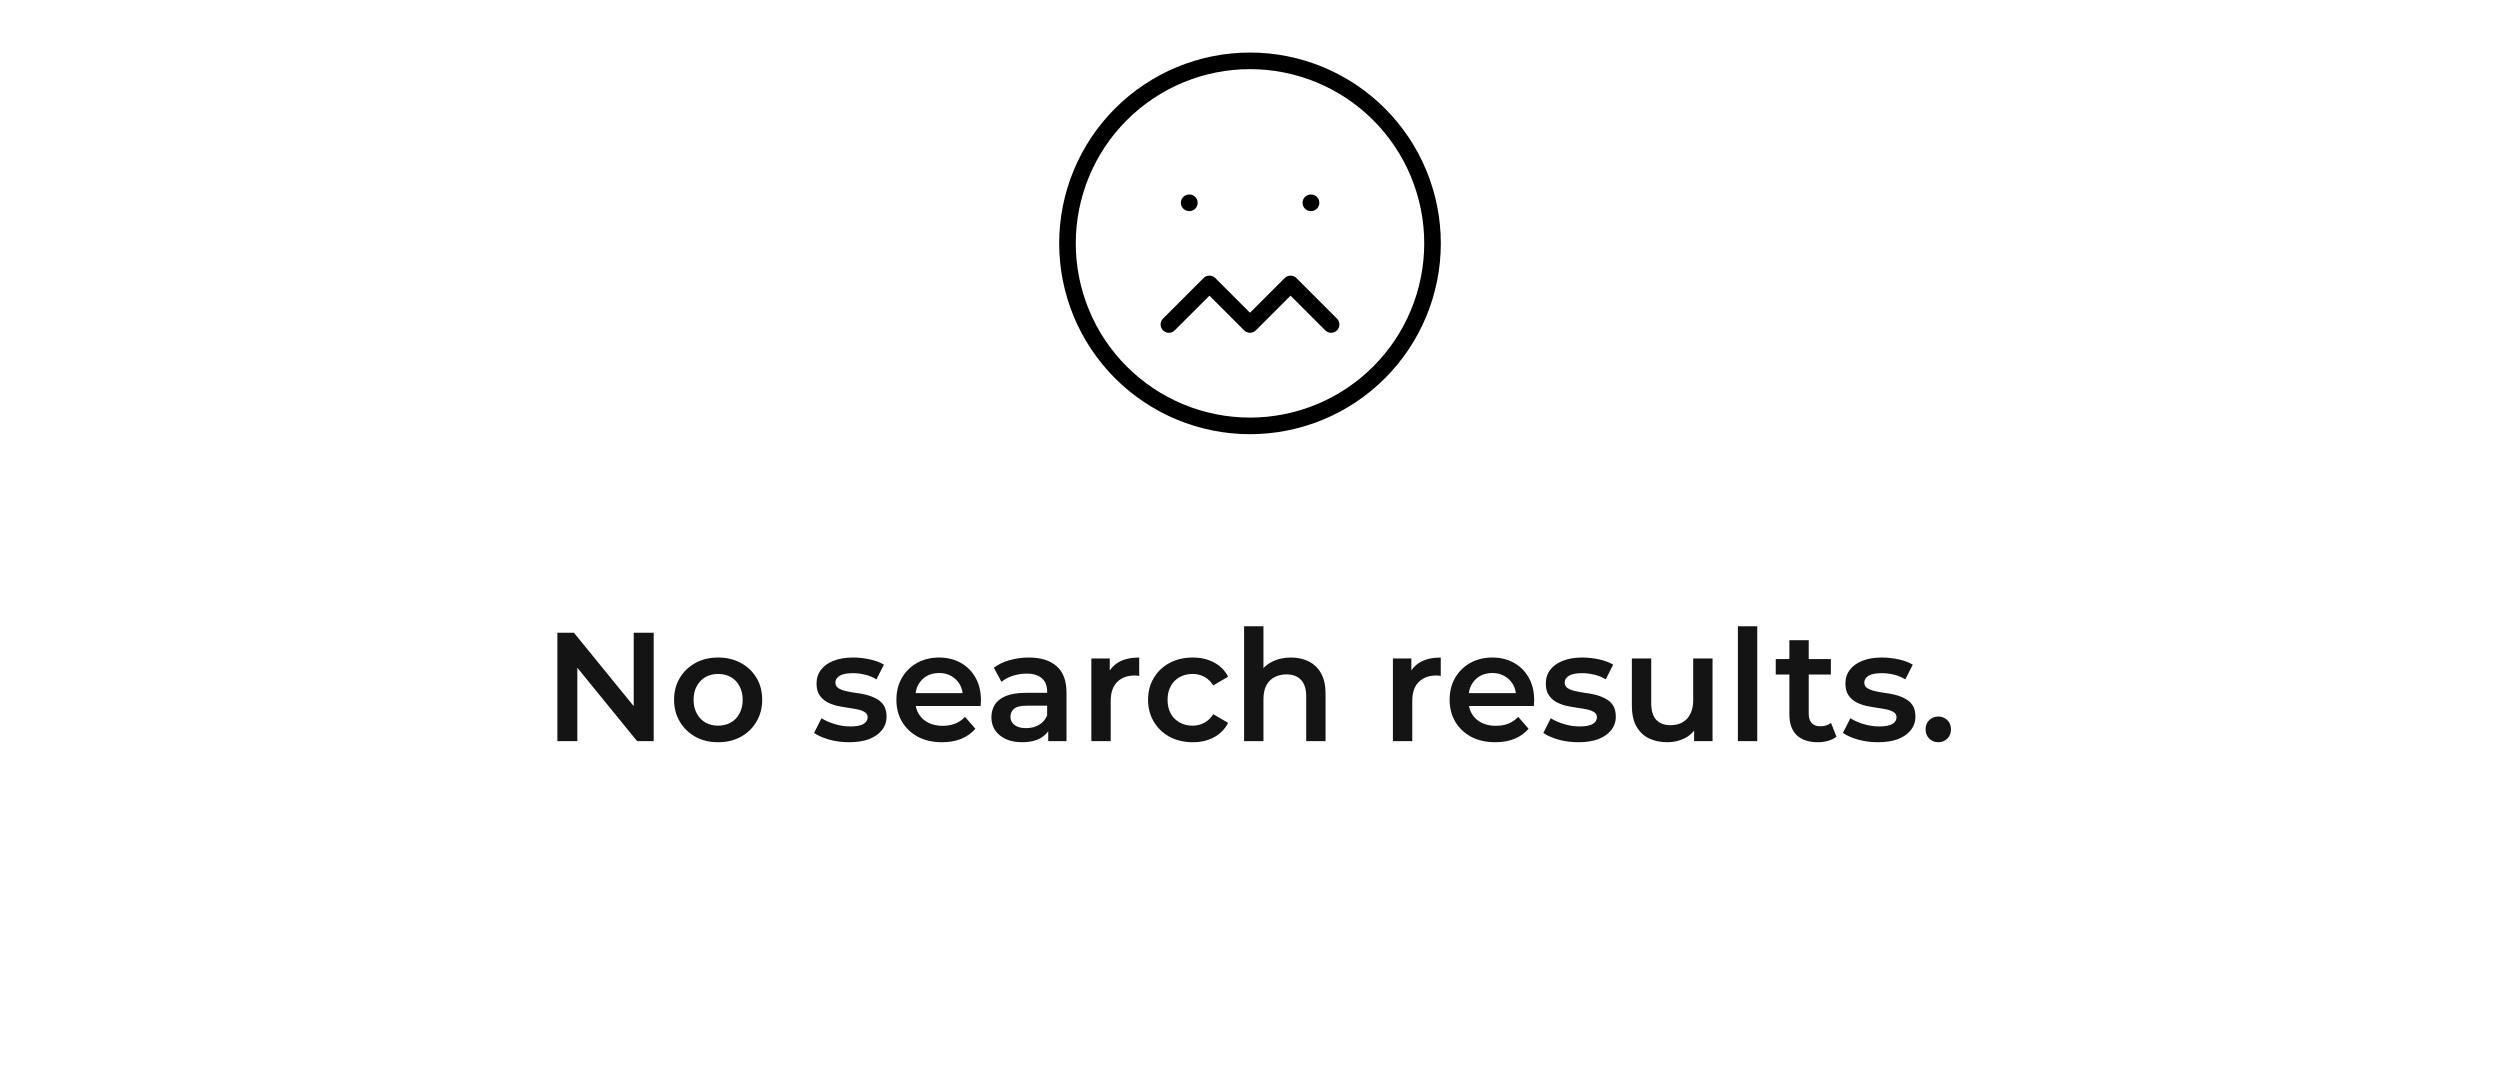 <svg width="226" height="97" viewBox="0 0 226 97" fill="none" xmlns="http://www.w3.org/2000/svg">
<path d="M107.5 18.333H107.518M118.5 18.333H118.518M105.667 29.333L109.333 25.667L113 29.333L116.667 25.667L120.333 29.333M96.5 22C96.5 24.167 96.927 26.312 97.756 28.314C98.585 30.316 99.801 32.135 101.333 33.667C102.865 35.199 104.684 36.415 106.686 37.244C108.688 38.073 110.833 38.5 113 38.5C115.167 38.5 117.312 38.073 119.314 37.244C121.316 36.415 123.135 35.199 124.667 33.667C126.199 32.135 127.415 30.316 128.244 28.314C129.073 26.312 129.5 24.167 129.5 22C129.5 19.833 129.073 17.688 128.244 15.686C127.415 13.684 126.199 11.865 124.667 10.333C123.135 8.801 121.316 7.585 119.314 6.756C117.312 5.927 115.167 5.5 113 5.5C110.833 5.5 108.688 5.927 106.686 6.756C104.684 7.585 102.865 8.801 101.333 10.333C99.801 11.865 98.585 13.684 97.756 15.686C96.927 17.688 96.5 19.833 96.5 22Z" stroke="black" stroke-width="1.5" stroke-linecap="round" stroke-linejoin="round"/>
<path d="M50.386 67V57.2H51.884L58.03 64.746H57.288V57.2H59.094V67H57.596L51.45 59.454H52.192V67H50.386ZM64.912 67.098C64.147 67.098 63.466 66.935 62.868 66.608C62.271 66.272 61.8 65.815 61.454 65.236C61.109 64.657 60.936 63.999 60.936 63.262C60.936 62.515 61.109 61.857 61.454 61.288C61.8 60.709 62.271 60.257 62.868 59.93C63.466 59.603 64.147 59.44 64.912 59.44C65.687 59.44 66.373 59.603 66.97 59.93C67.577 60.257 68.048 60.705 68.384 61.274C68.73 61.843 68.902 62.506 68.902 63.262C68.902 63.999 68.73 64.657 68.384 65.236C68.048 65.815 67.577 66.272 66.97 66.608C66.373 66.935 65.687 67.098 64.912 67.098ZM64.912 65.6C65.342 65.6 65.724 65.507 66.06 65.32C66.396 65.133 66.658 64.863 66.844 64.508C67.04 64.153 67.138 63.738 67.138 63.262C67.138 62.777 67.04 62.361 66.844 62.016C66.658 61.661 66.396 61.391 66.06 61.204C65.724 61.017 65.346 60.924 64.926 60.924C64.497 60.924 64.114 61.017 63.778 61.204C63.452 61.391 63.19 61.661 62.994 62.016C62.798 62.361 62.7 62.777 62.7 63.262C62.7 63.738 62.798 64.153 62.994 64.508C63.19 64.863 63.452 65.133 63.778 65.32C64.114 65.507 64.492 65.6 64.912 65.6ZM76.755 67.098C76.129 67.098 75.528 67.019 74.949 66.86C74.379 66.692 73.927 66.491 73.591 66.258L74.263 64.928C74.599 65.143 75 65.32 75.467 65.46C75.933 65.6 76.4 65.67 76.867 65.67C77.418 65.67 77.814 65.595 78.057 65.446C78.309 65.297 78.435 65.096 78.435 64.844C78.435 64.639 78.351 64.485 78.183 64.382C78.015 64.27 77.796 64.186 77.525 64.13C77.254 64.074 76.951 64.023 76.615 63.976C76.288 63.929 75.957 63.869 75.621 63.794C75.294 63.71 74.996 63.593 74.725 63.444C74.454 63.285 74.235 63.075 74.067 62.814C73.899 62.553 73.815 62.207 73.815 61.778C73.815 61.302 73.95 60.891 74.221 60.546C74.492 60.191 74.87 59.921 75.355 59.734C75.85 59.538 76.433 59.44 77.105 59.44C77.609 59.44 78.118 59.496 78.631 59.608C79.144 59.72 79.569 59.879 79.905 60.084L79.233 61.414C78.878 61.199 78.519 61.055 78.155 60.98C77.8 60.896 77.445 60.854 77.091 60.854C76.559 60.854 76.162 60.933 75.901 61.092C75.649 61.251 75.523 61.451 75.523 61.694C75.523 61.918 75.607 62.086 75.775 62.198C75.943 62.31 76.162 62.399 76.433 62.464C76.704 62.529 77.002 62.585 77.329 62.632C77.665 62.669 77.996 62.73 78.323 62.814C78.65 62.898 78.948 63.015 79.219 63.164C79.499 63.304 79.723 63.505 79.891 63.766C80.059 64.027 80.143 64.368 80.143 64.788C80.143 65.255 80.003 65.661 79.723 66.006C79.452 66.351 79.065 66.622 78.561 66.818C78.057 67.005 77.455 67.098 76.755 67.098ZM85.164 67.098C84.333 67.098 83.605 66.935 82.98 66.608C82.364 66.272 81.883 65.815 81.538 65.236C81.202 64.657 81.034 63.999 81.034 63.262C81.034 62.515 81.197 61.857 81.524 61.288C81.86 60.709 82.317 60.257 82.896 59.93C83.484 59.603 84.151 59.44 84.898 59.44C85.626 59.44 86.275 59.599 86.844 59.916C87.413 60.233 87.861 60.681 88.188 61.26C88.515 61.839 88.678 62.52 88.678 63.304C88.678 63.379 88.673 63.463 88.664 63.556C88.664 63.649 88.659 63.738 88.65 63.822H82.42V62.66H87.726L87.04 63.024C87.049 62.595 86.961 62.217 86.774 61.89C86.587 61.563 86.331 61.307 86.004 61.12C85.687 60.933 85.318 60.84 84.898 60.84C84.469 60.84 84.091 60.933 83.764 61.12C83.447 61.307 83.195 61.568 83.008 61.904C82.831 62.231 82.742 62.618 82.742 63.066V63.346C82.742 63.794 82.845 64.191 83.05 64.536C83.255 64.881 83.545 65.147 83.918 65.334C84.291 65.521 84.721 65.614 85.206 65.614C85.626 65.614 86.004 65.549 86.34 65.418C86.676 65.287 86.975 65.082 87.236 64.802L88.174 65.88C87.838 66.272 87.413 66.575 86.9 66.79C86.396 66.995 85.817 67.098 85.164 67.098ZM94.76 67V65.488L94.662 65.166V62.52C94.662 62.007 94.508 61.61 94.2 61.33C93.892 61.041 93.425 60.896 92.8 60.896C92.38 60.896 91.965 60.961 91.554 61.092C91.153 61.223 90.812 61.405 90.532 61.638L89.846 60.364C90.247 60.056 90.723 59.827 91.274 59.678C91.834 59.519 92.412 59.44 93.01 59.44C94.093 59.44 94.928 59.701 95.516 60.224C96.113 60.737 96.412 61.535 96.412 62.618V67H94.76ZM92.408 67.098C91.848 67.098 91.358 67.005 90.938 66.818C90.518 66.622 90.191 66.356 89.958 66.02C89.734 65.675 89.622 65.287 89.622 64.858C89.622 64.438 89.72 64.06 89.916 63.724C90.121 63.388 90.453 63.122 90.91 62.926C91.367 62.73 91.974 62.632 92.73 62.632H94.9V63.794H92.856C92.258 63.794 91.857 63.892 91.652 64.088C91.447 64.275 91.344 64.508 91.344 64.788C91.344 65.105 91.47 65.357 91.722 65.544C91.974 65.731 92.324 65.824 92.772 65.824C93.201 65.824 93.584 65.726 93.92 65.53C94.265 65.334 94.513 65.045 94.662 64.662L94.956 65.712C94.788 66.151 94.484 66.491 94.046 66.734C93.617 66.977 93.07 67.098 92.408 67.098ZM98.658 67V59.524H100.324V61.582L100.128 60.98C100.352 60.476 100.702 60.093 101.178 59.832C101.663 59.571 102.265 59.44 102.984 59.44V61.106C102.909 61.087 102.839 61.078 102.774 61.078C102.708 61.069 102.643 61.064 102.578 61.064C101.915 61.064 101.388 61.26 100.996 61.652C100.604 62.035 100.408 62.609 100.408 63.374V67H98.658ZM107.83 67.098C107.046 67.098 106.346 66.935 105.73 66.608C105.123 66.272 104.647 65.815 104.302 65.236C103.957 64.657 103.784 63.999 103.784 63.262C103.784 62.515 103.957 61.857 104.302 61.288C104.647 60.709 105.123 60.257 105.73 59.93C106.346 59.603 107.046 59.44 107.83 59.44C108.558 59.44 109.197 59.589 109.748 59.888C110.308 60.177 110.733 60.607 111.022 61.176L109.678 61.96C109.454 61.605 109.179 61.344 108.852 61.176C108.535 61.008 108.189 60.924 107.816 60.924C107.387 60.924 106.999 61.017 106.654 61.204C106.309 61.391 106.038 61.661 105.842 62.016C105.646 62.361 105.548 62.777 105.548 63.262C105.548 63.747 105.646 64.167 105.842 64.522C106.038 64.867 106.309 65.133 106.654 65.32C106.999 65.507 107.387 65.6 107.816 65.6C108.189 65.6 108.535 65.516 108.852 65.348C109.179 65.18 109.454 64.919 109.678 64.564L111.022 65.348C110.733 65.908 110.308 66.342 109.748 66.65C109.197 66.949 108.558 67.098 107.83 67.098ZM116.708 59.44C117.306 59.44 117.838 59.557 118.304 59.79C118.78 60.023 119.154 60.383 119.424 60.868C119.695 61.344 119.83 61.96 119.83 62.716V67H118.08V62.94C118.08 62.277 117.922 61.783 117.604 61.456C117.296 61.129 116.862 60.966 116.302 60.966C115.892 60.966 115.528 61.05 115.21 61.218C114.893 61.386 114.646 61.638 114.468 61.974C114.3 62.301 114.216 62.716 114.216 63.22V67H112.466V56.612H114.216V61.54L113.838 60.924C114.1 60.448 114.478 60.084 114.972 59.832C115.476 59.571 116.055 59.44 116.708 59.44ZM125.919 67V59.524H127.585V61.582L127.389 60.98C127.613 60.476 127.963 60.093 128.439 59.832C128.925 59.571 129.527 59.44 130.245 59.44V61.106C130.171 61.087 130.101 61.078 130.035 61.078C129.97 61.069 129.905 61.064 129.839 61.064C129.177 61.064 128.649 61.26 128.257 61.652C127.865 62.035 127.669 62.609 127.669 63.374V67H125.919ZM135.176 67.098C134.345 67.098 133.617 66.935 132.992 66.608C132.376 66.272 131.895 65.815 131.55 65.236C131.214 64.657 131.046 63.999 131.046 63.262C131.046 62.515 131.209 61.857 131.536 61.288C131.872 60.709 132.329 60.257 132.908 59.93C133.496 59.603 134.163 59.44 134.91 59.44C135.638 59.44 136.286 59.599 136.856 59.916C137.425 60.233 137.873 60.681 138.2 61.26C138.526 61.839 138.69 62.52 138.69 63.304C138.69 63.379 138.685 63.463 138.676 63.556C138.676 63.649 138.671 63.738 138.662 63.822H132.432V62.66H137.738L137.052 63.024C137.061 62.595 136.972 62.217 136.786 61.89C136.599 61.563 136.342 61.307 136.016 61.12C135.698 60.933 135.33 60.84 134.91 60.84C134.48 60.84 134.102 60.933 133.776 61.12C133.458 61.307 133.206 61.568 133.02 61.904C132.842 62.231 132.754 62.618 132.754 63.066V63.346C132.754 63.794 132.856 64.191 133.062 64.536C133.267 64.881 133.556 65.147 133.93 65.334C134.303 65.521 134.732 65.614 135.218 65.614C135.638 65.614 136.016 65.549 136.352 65.418C136.688 65.287 136.986 65.082 137.248 64.802L138.186 65.88C137.85 66.272 137.425 66.575 136.912 66.79C136.408 66.995 135.829 67.098 135.176 67.098ZM142.681 67.098C142.055 67.098 141.453 67.019 140.875 66.86C140.305 66.692 139.853 66.491 139.517 66.258L140.189 64.928C140.525 65.143 140.926 65.32 141.393 65.46C141.859 65.6 142.326 65.67 142.793 65.67C143.343 65.67 143.74 65.595 143.983 65.446C144.235 65.297 144.361 65.096 144.361 64.844C144.361 64.639 144.277 64.485 144.109 64.382C143.941 64.27 143.721 64.186 143.451 64.13C143.18 64.074 142.877 64.023 142.541 63.976C142.214 63.929 141.883 63.869 141.547 63.794C141.22 63.71 140.921 63.593 140.651 63.444C140.38 63.285 140.161 63.075 139.993 62.814C139.825 62.553 139.741 62.207 139.741 61.778C139.741 61.302 139.876 60.891 140.147 60.546C140.417 60.191 140.795 59.921 141.281 59.734C141.775 59.538 142.359 59.44 143.031 59.44C143.535 59.44 144.043 59.496 144.557 59.608C145.07 59.72 145.495 59.879 145.831 60.084L145.159 61.414C144.804 61.199 144.445 61.055 144.081 60.98C143.726 60.896 143.371 60.854 143.017 60.854C142.485 60.854 142.088 60.933 141.827 61.092C141.575 61.251 141.449 61.451 141.449 61.694C141.449 61.918 141.533 62.086 141.701 62.198C141.869 62.31 142.088 62.399 142.359 62.464C142.629 62.529 142.928 62.585 143.255 62.632C143.591 62.669 143.922 62.73 144.249 62.814C144.575 62.898 144.874 63.015 145.145 63.164C145.425 63.304 145.649 63.505 145.817 63.766C145.985 64.027 146.069 64.368 146.069 64.788C146.069 65.255 145.929 65.661 145.649 66.006C145.378 66.351 144.991 66.622 144.487 66.818C143.983 67.005 143.381 67.098 142.681 67.098ZM150.74 67.098C150.105 67.098 149.545 66.981 149.06 66.748C148.574 66.505 148.196 66.141 147.926 65.656C147.655 65.161 147.52 64.541 147.52 63.794V59.524H149.27V63.556C149.27 64.228 149.419 64.732 149.718 65.068C150.026 65.395 150.46 65.558 151.02 65.558C151.43 65.558 151.785 65.474 152.084 65.306C152.392 65.138 152.63 64.886 152.798 64.55C152.975 64.214 153.064 63.799 153.064 63.304V59.524H154.814V67H153.148V64.984L153.442 65.6C153.19 66.085 152.821 66.459 152.336 66.72C151.85 66.972 151.318 67.098 150.74 67.098ZM157.105 67V56.612H158.855V67H157.105ZM164.335 67.098C163.514 67.098 162.879 66.888 162.431 66.468C161.983 66.039 161.759 65.409 161.759 64.578V57.872H163.509V64.536C163.509 64.891 163.598 65.166 163.775 65.362C163.962 65.558 164.218 65.656 164.545 65.656C164.937 65.656 165.264 65.553 165.525 65.348L166.015 66.594C165.81 66.762 165.558 66.888 165.259 66.972C164.96 67.056 164.652 67.098 164.335 67.098ZM160.527 60.98V59.58H165.511V60.98H160.527ZM169.765 67.098C169.139 67.098 168.537 67.019 167.959 66.86C167.389 66.692 166.937 66.491 166.601 66.258L167.273 64.928C167.609 65.143 168.01 65.32 168.477 65.46C168.943 65.6 169.41 65.67 169.877 65.67C170.427 65.67 170.824 65.595 171.067 65.446C171.319 65.297 171.445 65.096 171.445 64.844C171.445 64.639 171.361 64.485 171.193 64.382C171.025 64.27 170.805 64.186 170.535 64.13C170.264 64.074 169.961 64.023 169.625 63.976C169.298 63.929 168.967 63.869 168.631 63.794C168.304 63.71 168.005 63.593 167.735 63.444C167.464 63.285 167.245 63.075 167.077 62.814C166.909 62.553 166.825 62.207 166.825 61.778C166.825 61.302 166.96 60.891 167.231 60.546C167.501 60.191 167.879 59.921 168.365 59.734C168.859 59.538 169.443 59.44 170.115 59.44C170.619 59.44 171.127 59.496 171.641 59.608C172.154 59.72 172.579 59.879 172.915 60.084L172.243 61.414C171.888 61.199 171.529 61.055 171.165 60.98C170.81 60.896 170.455 60.854 170.101 60.854C169.569 60.854 169.172 60.933 168.911 61.092C168.659 61.251 168.533 61.451 168.533 61.694C168.533 61.918 168.617 62.086 168.785 62.198C168.953 62.31 169.172 62.399 169.443 62.464C169.713 62.529 170.012 62.585 170.339 62.632C170.675 62.669 171.006 62.73 171.333 62.814C171.659 62.898 171.958 63.015 172.229 63.164C172.509 63.304 172.733 63.505 172.901 63.766C173.069 64.027 173.153 64.368 173.153 64.788C173.153 65.255 173.013 65.661 172.733 66.006C172.462 66.351 172.075 66.622 171.571 66.818C171.067 67.005 170.465 67.098 169.765 67.098ZM175.22 67.098C174.902 67.098 174.632 66.991 174.408 66.776C174.184 66.552 174.072 66.272 174.072 65.936C174.072 65.581 174.184 65.301 174.408 65.096C174.632 64.881 174.902 64.774 175.22 64.774C175.537 64.774 175.808 64.881 176.032 65.096C176.256 65.301 176.368 65.581 176.368 65.936C176.368 66.272 176.256 66.552 176.032 66.776C175.808 66.991 175.537 67.098 175.22 67.098Z" fill="#141414"/>
</svg>
